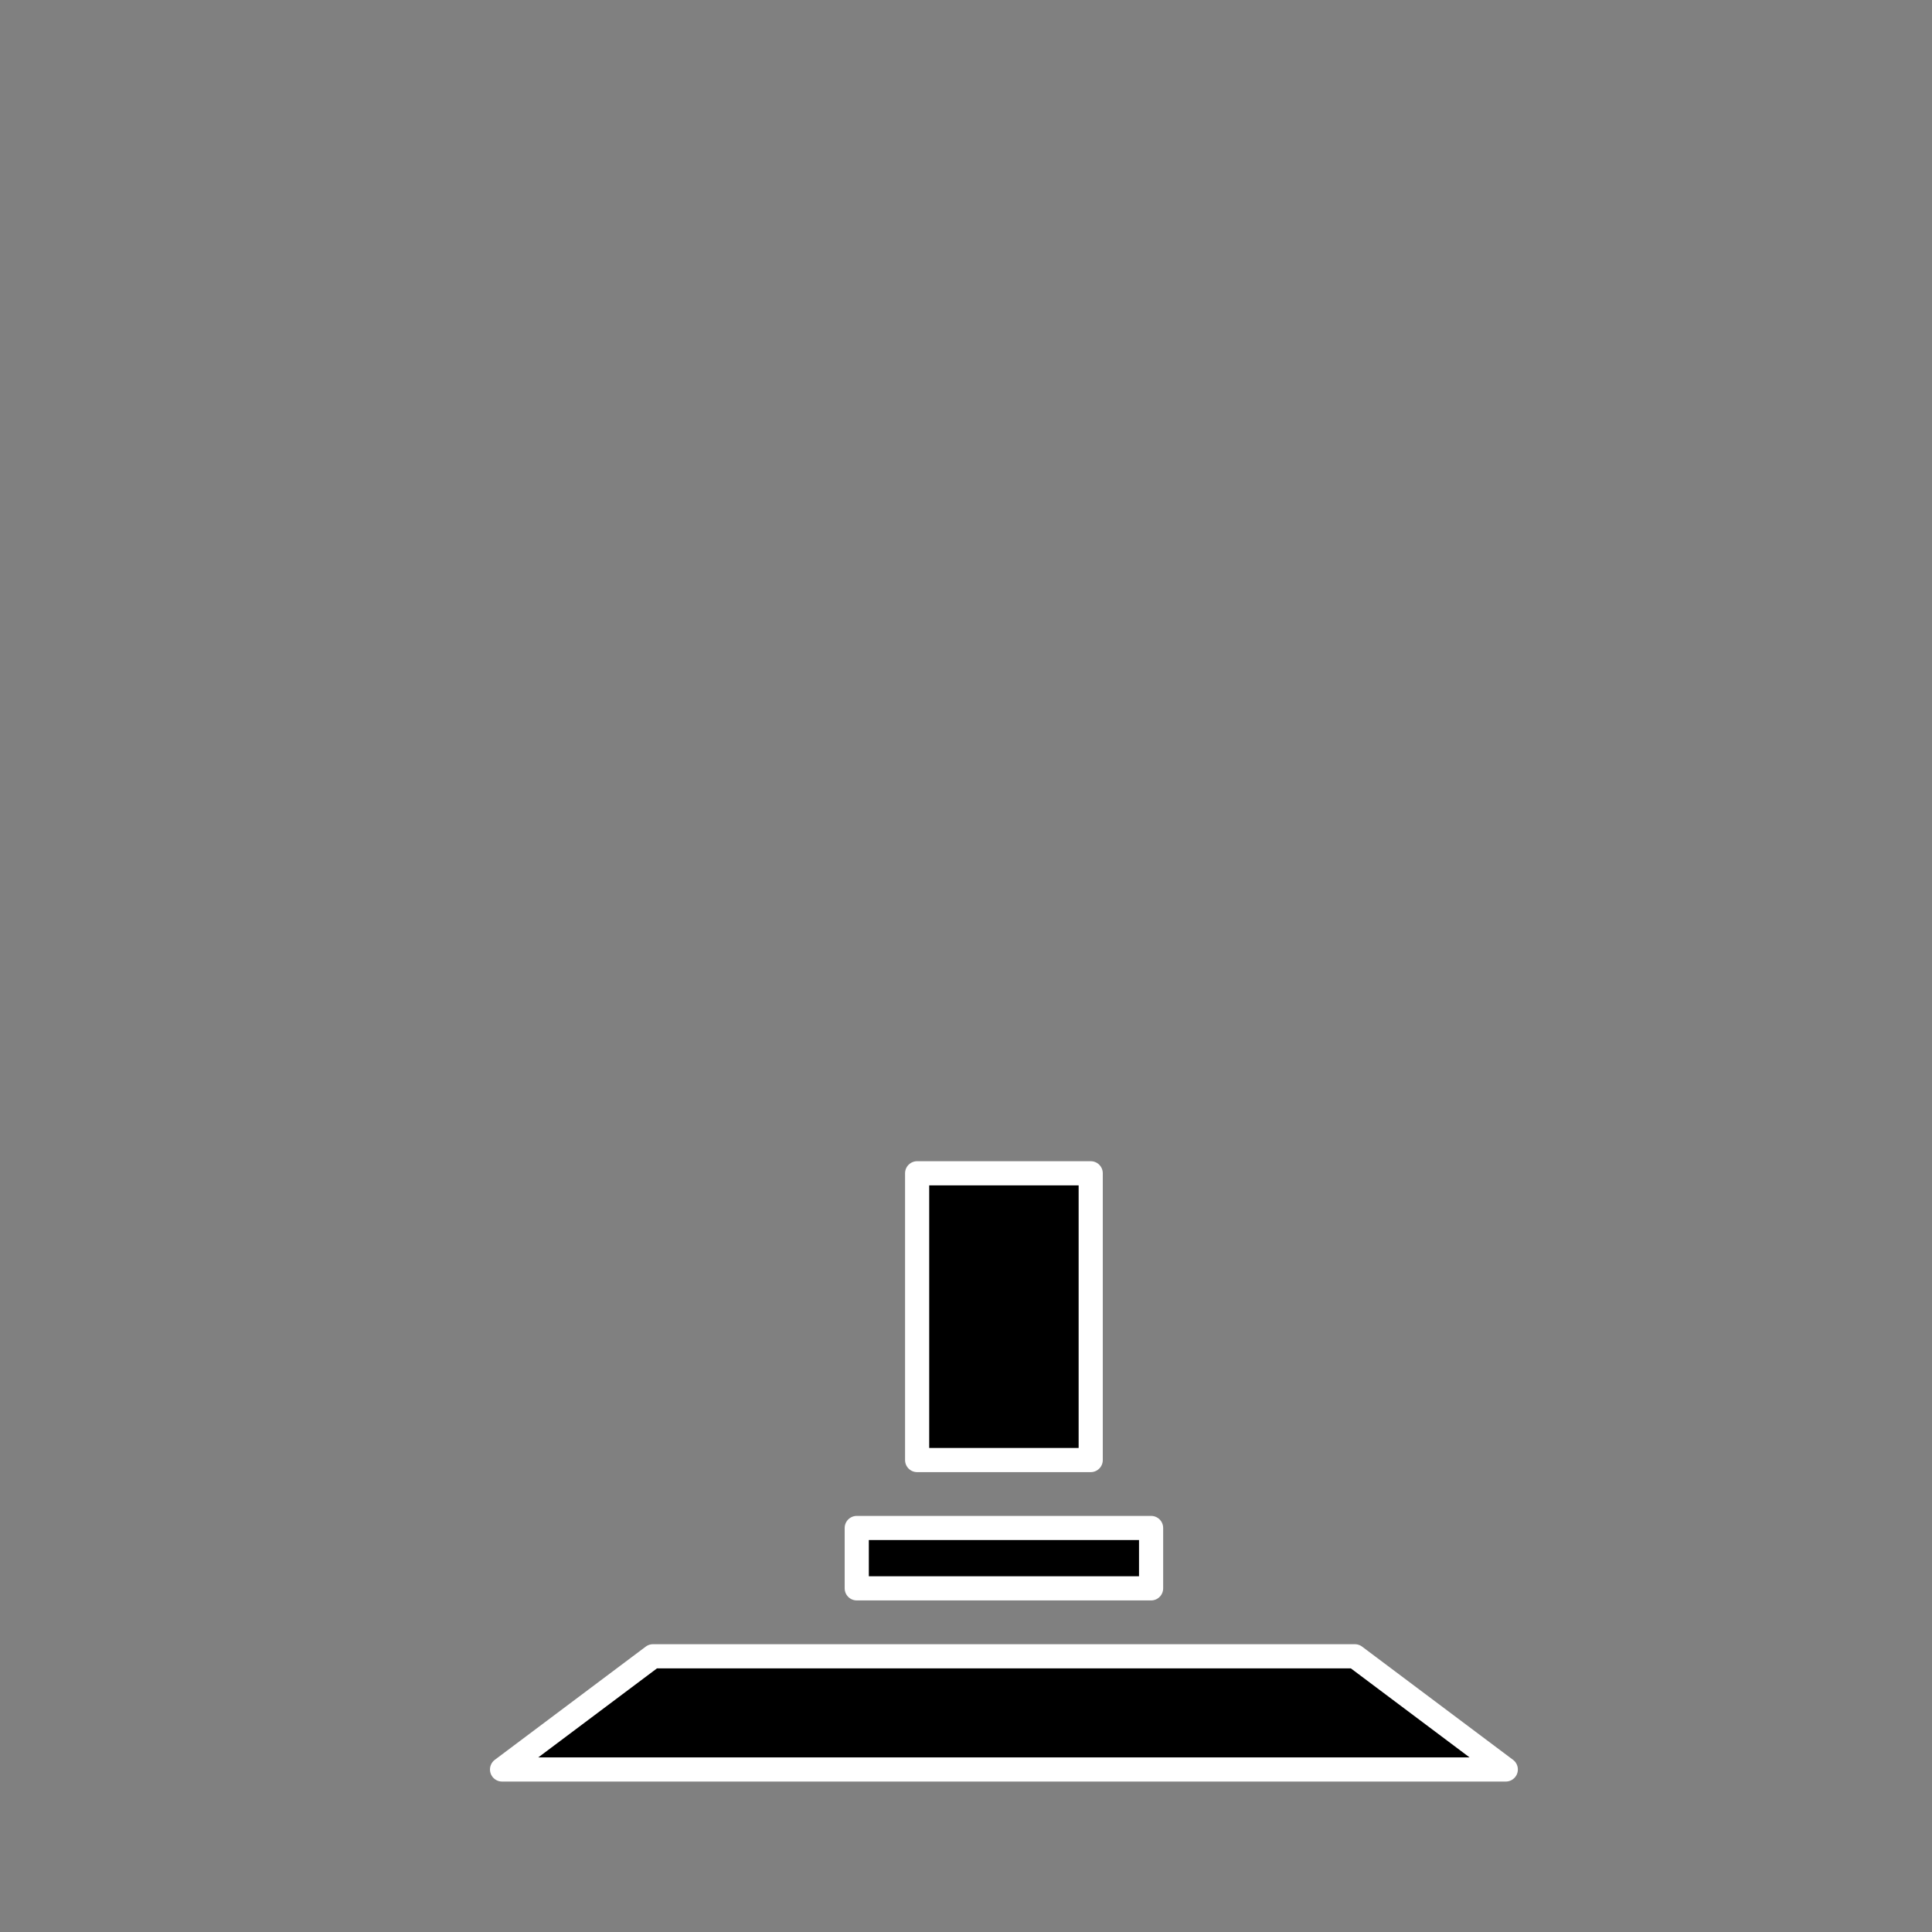 <?xml version="1.0" encoding="UTF-8"?>
<!-- Uploaded to: SVG Repo, www.svgrepo.com, Generator: SVG Repo Mixer Tools -->
<svg width="800px" height="800px" version="1.1" viewBox="0 0 512 512" xmlns="http://www.w3.org/2000/svg">
 <rect x="0" y="0" width="512" height="512" fill="#808080" stroke="none"/>
 <path d="m243.05 310.93v76h46v-76zm-16 94v16h78v-16h-71zm-54 34-40 30h266l-40-30z" stroke="#fff" stroke-linejoin="round" stroke-width="6.4"/>
</svg>
